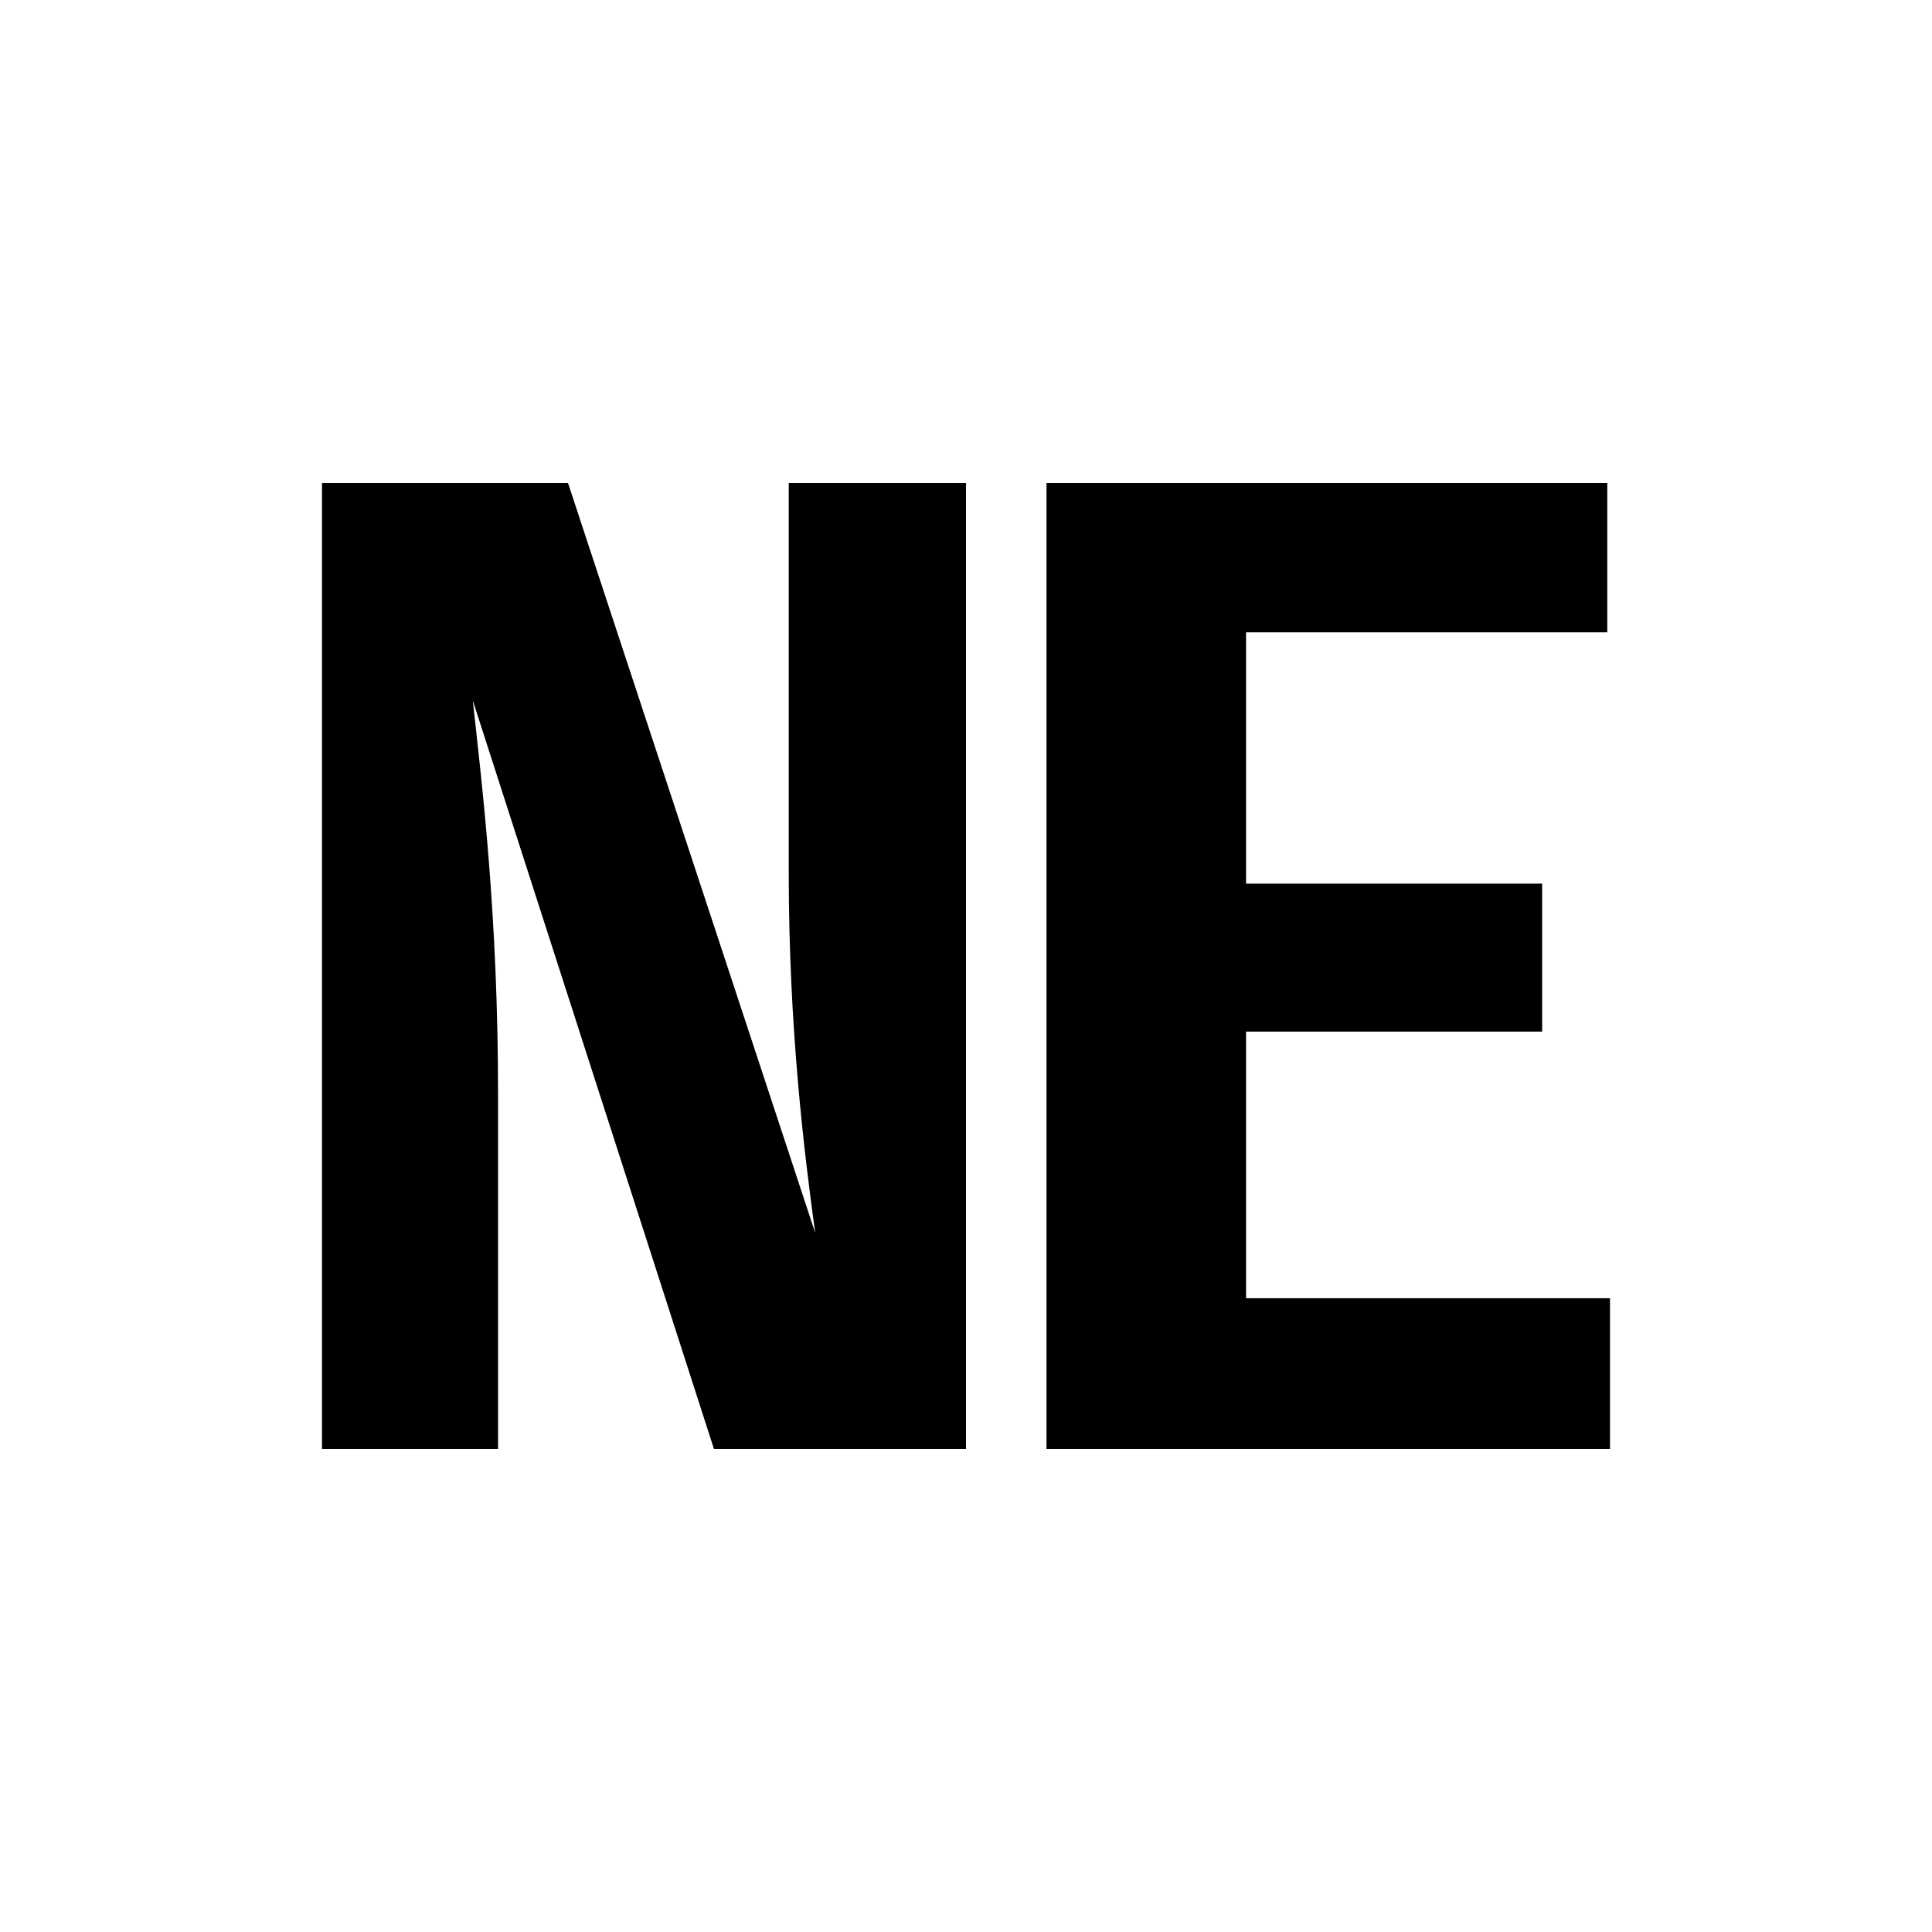 <svg width="24" height="24" viewBox="0 0 24 24" fill="none" xmlns="http://www.w3.org/2000/svg">
<path d="M12 6H9.798V10.848C9.798 12.771 9.993 14.346 10.127 15.316L7.056 6H4V18H6.187V13.602C6.187 11.385 5.993 9.792 5.873 8.701L8.869 18H12V6Z" fill="black"/>
<path d="M19.966 6H13V18H20V16.127H15.479V12.815H19.157V10.977H15.479V7.855H19.966V6Z" fill="black"/>
</svg>

